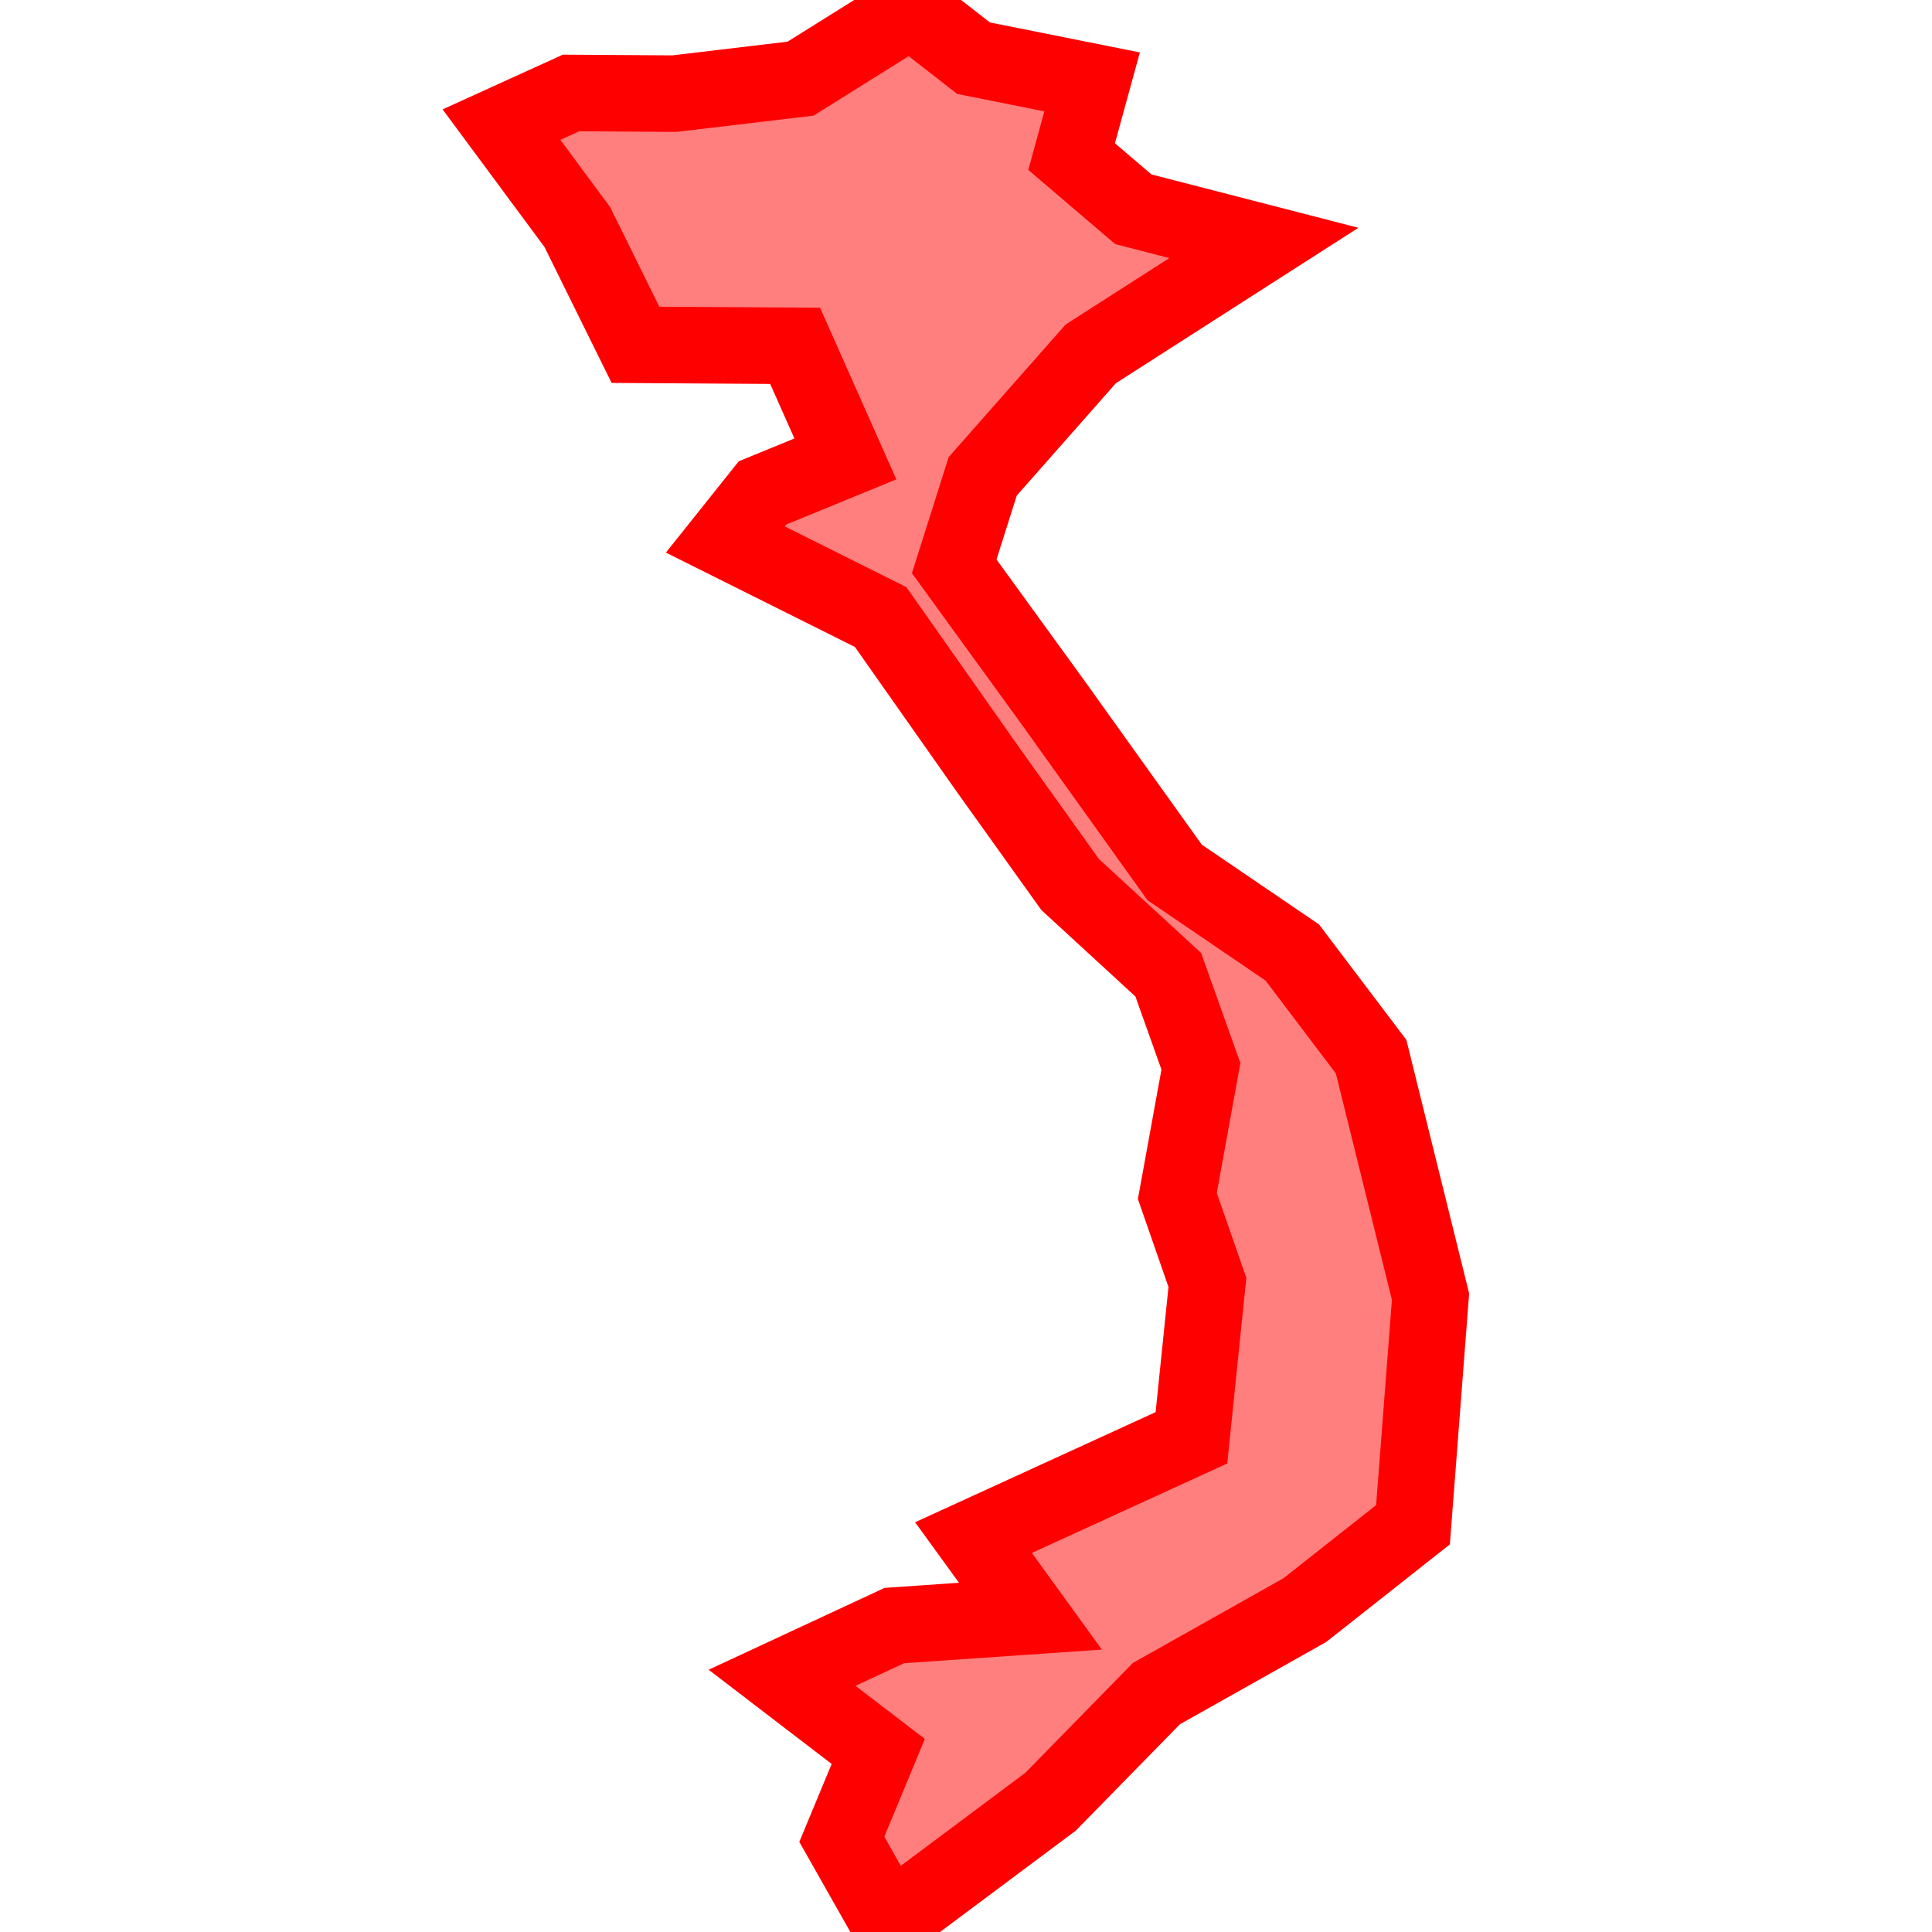 <?xml version="1.0" encoding="UTF-8"?>
<svg xmlns="http://www.w3.org/2000/svg" xmlns:xlink="http://www.w3.org/1999/xlink"
     width="101" height="101" viewBox="-50.5 -50.5 101 101">
<defs>
</defs>
<path d="M15.573,-37.801 L15.573,-37.801 L6.522,-32.001 L0.873,-25.597 L-0.616,-20.893 L4.569,-13.748 L10.907,-4.891 L17.059,-0.704 L21.178,4.74 L24.284,17.285 L23.368,29.209 L17.714,33.673 L9.952,38.038 L4.421,43.689 L-4.03,50.0 L-6.492,45.653 L-4.587,41.061 L-9.616,37.21 L-3.748,34.48 L3.368,33.989 L0.391,29.882 L11.785,24.665 L12.62,16.542 L11.048,12.022 L12.281,5.245 L10.574,0.457 L5.444,-4.259 L1.172,-10.232 L-4.462,-18.242 L-12.583,-22.297 L-10.639,-24.733 L-6.306,-26.509 L-8.933,-32.421 L-17.279,-32.474 L-20.322,-38.633 L-24.284,-43.985 L-20.647,-45.64 L-15.241,-45.605 L-8.649,-46.388 L-2.872,-50.0 L0.396,-47.457 L6.593,-46.219 L5.521,-42.314 L8.748,-39.56 L15.573,-37.801 Z" stroke-width="4" stroke="#ff0000" fill="#ff0000" fill-opacity="0.5" />
</svg>